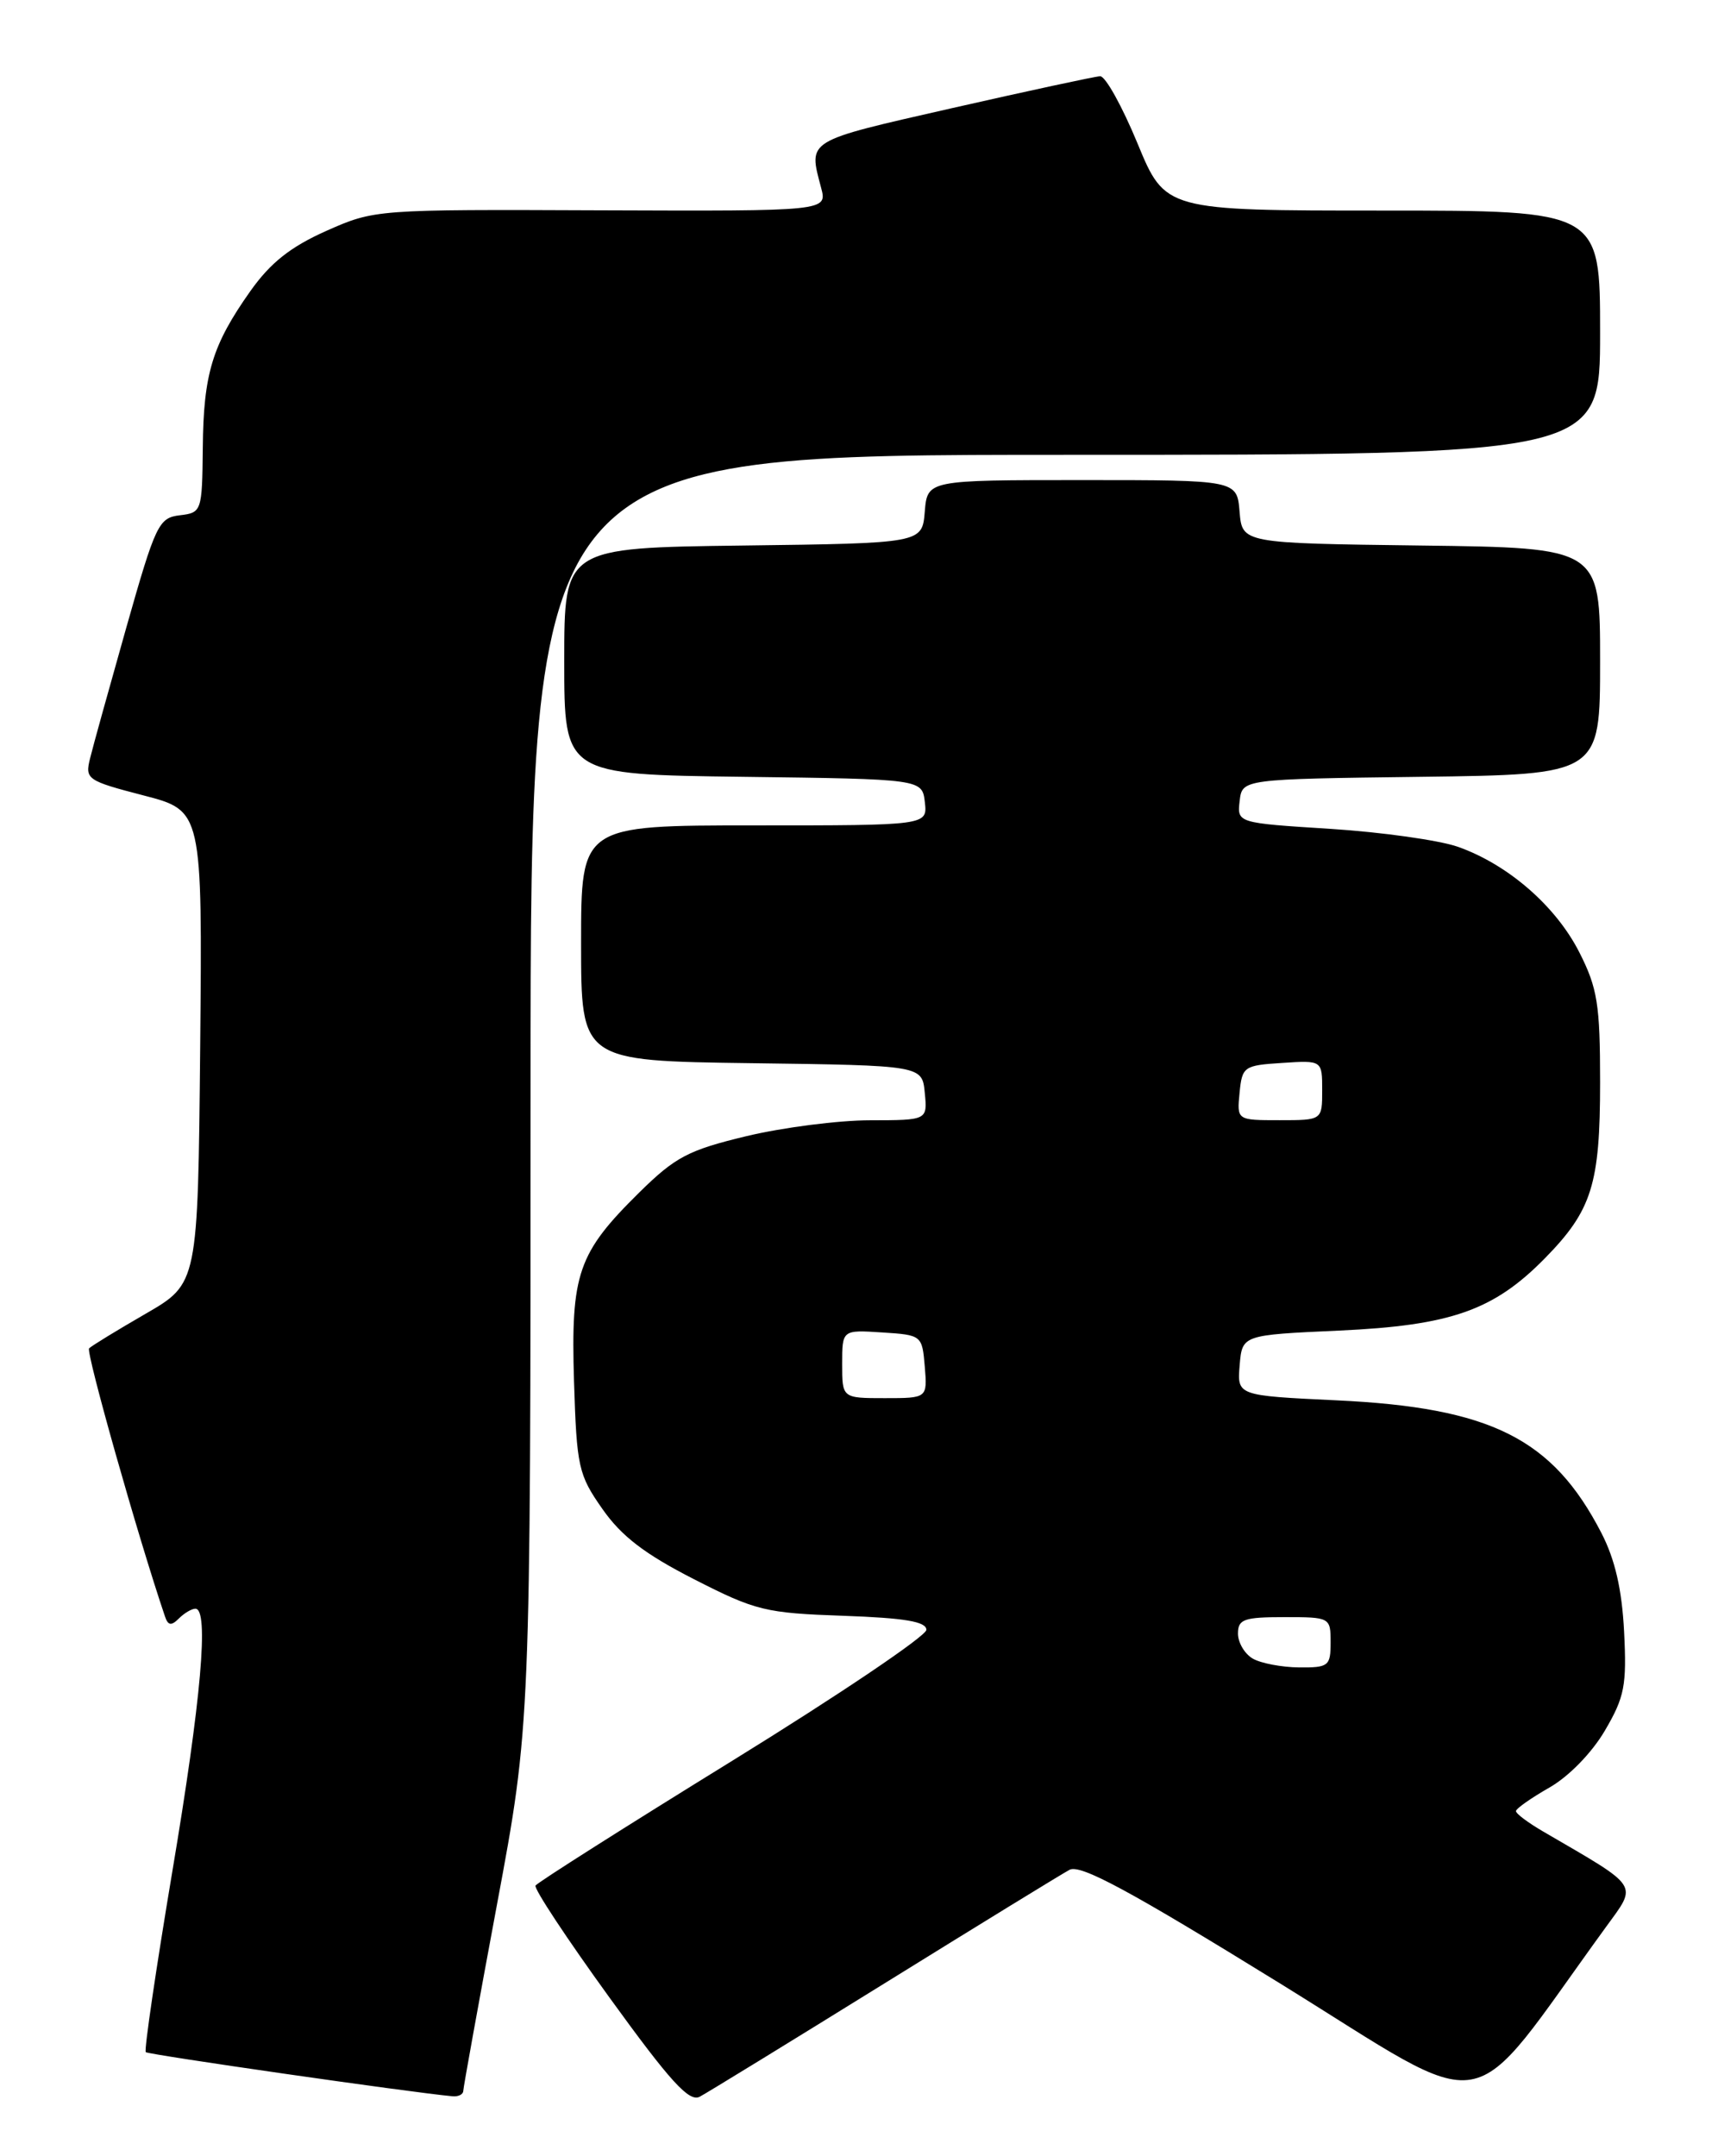 <?xml version="1.0" encoding="UTF-8" standalone="no"?>
<!DOCTYPE svg PUBLIC "-//W3C//DTD SVG 1.1//EN" "http://www.w3.org/Graphics/SVG/1.1/DTD/svg11.dtd" >
<svg xmlns="http://www.w3.org/2000/svg" xmlns:xlink="http://www.w3.org/1999/xlink" version="1.1" viewBox="0 0 204 256">
 <g >
 <path fill="currentColor"
d=" M 105.00 235.50 C 116.18 228.57 126.08 222.49 127.00 222.00 C 128.29 221.31 134.14 224.47 152.01 235.50 C 177.83 251.46 173.71 252.17 190.69 228.80 C 194.46 223.60 194.86 224.22 183.25 217.46 C 181.46 216.42 180.00 215.33 180.01 215.03 C 180.01 214.74 181.80 213.48 183.97 212.24 C 186.28 210.93 189.03 208.10 190.57 205.47 C 192.91 201.48 193.17 200.12 192.85 193.73 C 192.59 188.68 191.77 185.14 190.15 182.00 C 184.36 170.79 177.03 167.12 158.70 166.26 C 146.90 165.70 146.90 165.70 147.20 162.10 C 147.50 158.50 147.50 158.50 159.00 157.98 C 172.29 157.37 177.36 155.59 183.45 149.39 C 189.03 143.70 190.00 140.61 190.00 128.50 C 190.00 119.26 189.69 117.32 187.54 113.08 C 184.75 107.58 179.08 102.65 173.12 100.54 C 170.89 99.76 164.08 98.80 157.98 98.41 C 146.90 97.71 146.90 97.71 147.20 95.10 C 147.50 92.50 147.50 92.50 168.75 92.23 C 190.00 91.96 190.00 91.96 190.00 78.50 C 190.00 65.04 190.00 65.04 168.75 64.77 C 147.50 64.50 147.50 64.50 147.19 60.75 C 146.88 57.00 146.88 57.00 128.50 57.00 C 110.12 57.00 110.12 57.00 109.81 60.75 C 109.50 64.50 109.50 64.50 88.25 64.77 C 67.00 65.04 67.00 65.04 67.00 78.50 C 67.00 91.96 67.00 91.96 88.25 92.23 C 109.50 92.50 109.50 92.50 109.82 95.25 C 110.13 98.00 110.13 98.00 89.57 98.00 C 69.00 98.00 69.00 98.00 69.00 111.98 C 69.00 125.96 69.00 125.96 89.25 126.23 C 109.50 126.50 109.50 126.50 109.81 129.75 C 110.13 133.00 110.13 133.00 103.31 133.01 C 99.57 133.01 92.97 133.86 88.65 134.89 C 81.74 136.55 80.21 137.35 75.92 141.57 C 68.61 148.78 67.77 151.21 68.16 164.00 C 68.48 174.19 68.68 175.10 71.54 179.17 C 73.80 182.40 76.56 184.51 82.41 187.50 C 89.73 191.24 90.90 191.52 100.12 191.84 C 107.46 192.10 110.00 192.53 110.00 193.51 C 110.00 194.23 99.64 201.22 86.99 209.03 C 74.33 216.84 63.80 223.52 63.59 223.87 C 63.37 224.22 67.32 230.19 72.35 237.14 C 79.61 247.17 81.83 249.61 83.09 248.94 C 83.96 248.48 93.82 242.43 105.00 235.50 Z  M 55.01 248.25 C 55.02 247.84 56.82 237.89 59.01 226.14 C 63.00 204.77 63.00 204.77 63.00 129.39 C 63.00 54.00 63.00 54.00 126.50 54.00 C 190.00 54.00 190.00 54.00 190.00 39.50 C 190.00 25.00 190.00 25.00 164.18 25.00 C 138.36 25.00 138.36 25.00 135.06 17.00 C 133.24 12.60 131.25 9.02 130.63 9.05 C 130.01 9.08 122.08 10.79 113.00 12.85 C 95.56 16.82 95.99 16.56 97.50 22.29 C 98.24 25.07 98.24 25.07 71.37 24.97 C 44.58 24.86 44.48 24.87 38.73 27.42 C 34.48 29.32 32.12 31.19 29.73 34.56 C 25.20 40.97 24.16 44.38 24.08 53.18 C 24.00 60.73 23.95 60.87 21.34 61.18 C 18.84 61.48 18.47 62.27 15.00 74.50 C 12.98 81.65 11.03 88.65 10.69 90.06 C 10.08 92.52 10.35 92.70 17.04 94.44 C 24.03 96.25 24.03 96.25 23.77 124.32 C 23.50 152.39 23.50 152.39 17.31 155.97 C 13.90 157.94 10.87 159.79 10.58 160.09 C 10.17 160.50 16.39 182.49 19.59 191.92 C 19.95 193.00 20.34 193.06 21.23 192.17 C 21.87 191.53 22.76 191.00 23.20 191.00 C 24.84 191.00 23.90 201.78 20.46 222.21 C 18.52 233.79 17.10 243.43 17.31 243.65 C 17.62 243.95 48.81 248.44 53.75 248.89 C 54.44 248.95 55.00 248.66 55.01 248.25 Z  M 148.75 196.92 C 147.79 196.36 147.00 195.02 147.00 193.95 C 147.00 192.25 147.71 192.00 152.50 192.00 C 157.94 192.00 158.00 192.03 158.00 195.00 C 158.00 197.81 157.76 198.00 154.25 197.97 C 152.19 197.95 149.71 197.48 148.75 196.92 Z  M 100.00 161.95 C 100.00 157.89 100.00 157.89 104.75 158.20 C 109.45 158.50 109.50 158.54 109.81 162.25 C 110.12 166.00 110.12 166.00 105.06 166.00 C 100.00 166.00 100.00 166.00 100.00 161.95 Z  M 147.19 129.75 C 147.49 126.63 147.70 126.49 152.25 126.20 C 157.00 125.89 157.00 125.89 157.00 129.45 C 157.00 133.00 157.00 133.00 151.94 133.00 C 146.87 133.00 146.87 133.00 147.19 129.75 Z "/>
</g>
</svg>